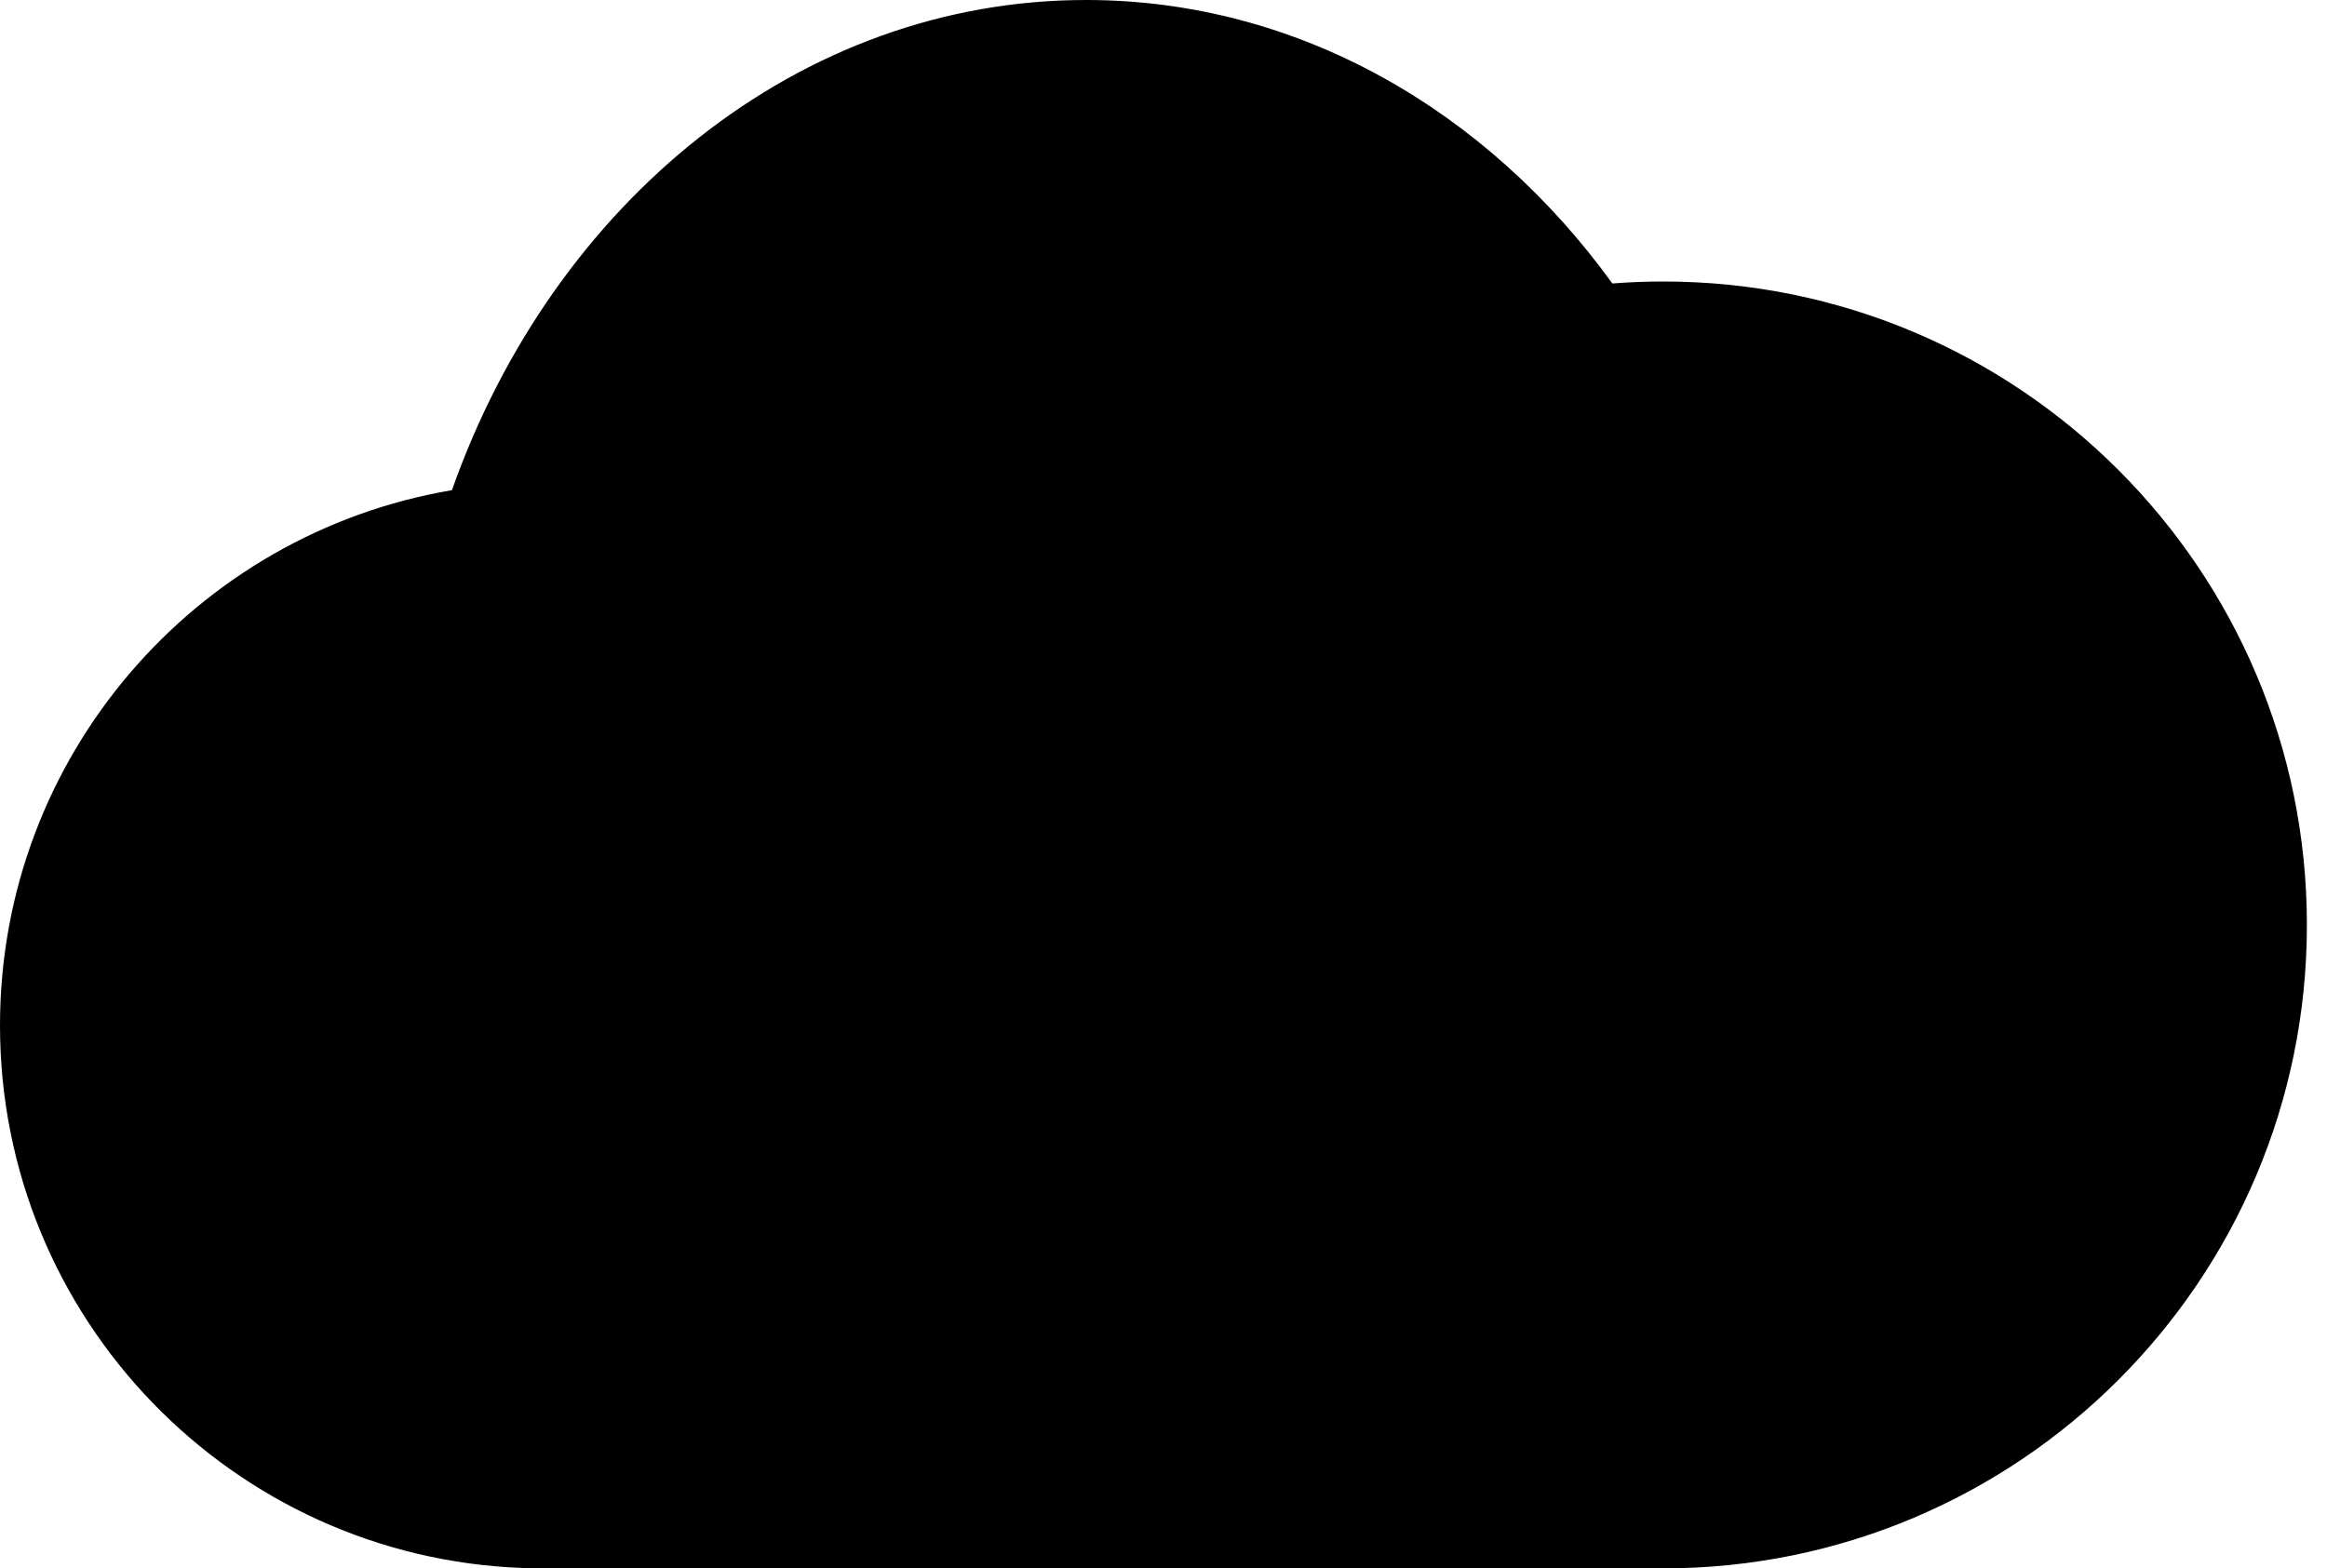 <svg width="89" height="60" viewBox="0 0 89 60" fill="none" xmlns="http://www.w3.org/2000/svg">
<path fill-rule="evenodd" clip-rule="evenodd" d="M20 59.986C8.886 59.581 0 50.444 0 39.231C0 28.947 7.473 20.41 17.285 18.752C21.164 7.757 30.562 0 41.539 0C49.634 0 56.871 4.219 61.668 10.845C62.31 10.795 62.96 10.769 63.615 10.769C77.21 10.769 88.231 21.79 88.231 35.384C88.231 48.979 77.21 60 63.615 60C63.41 60 63.205 59.997 63 59.992V60H41.539H20V59.986Z" fill="currentColor"/>
</svg>
